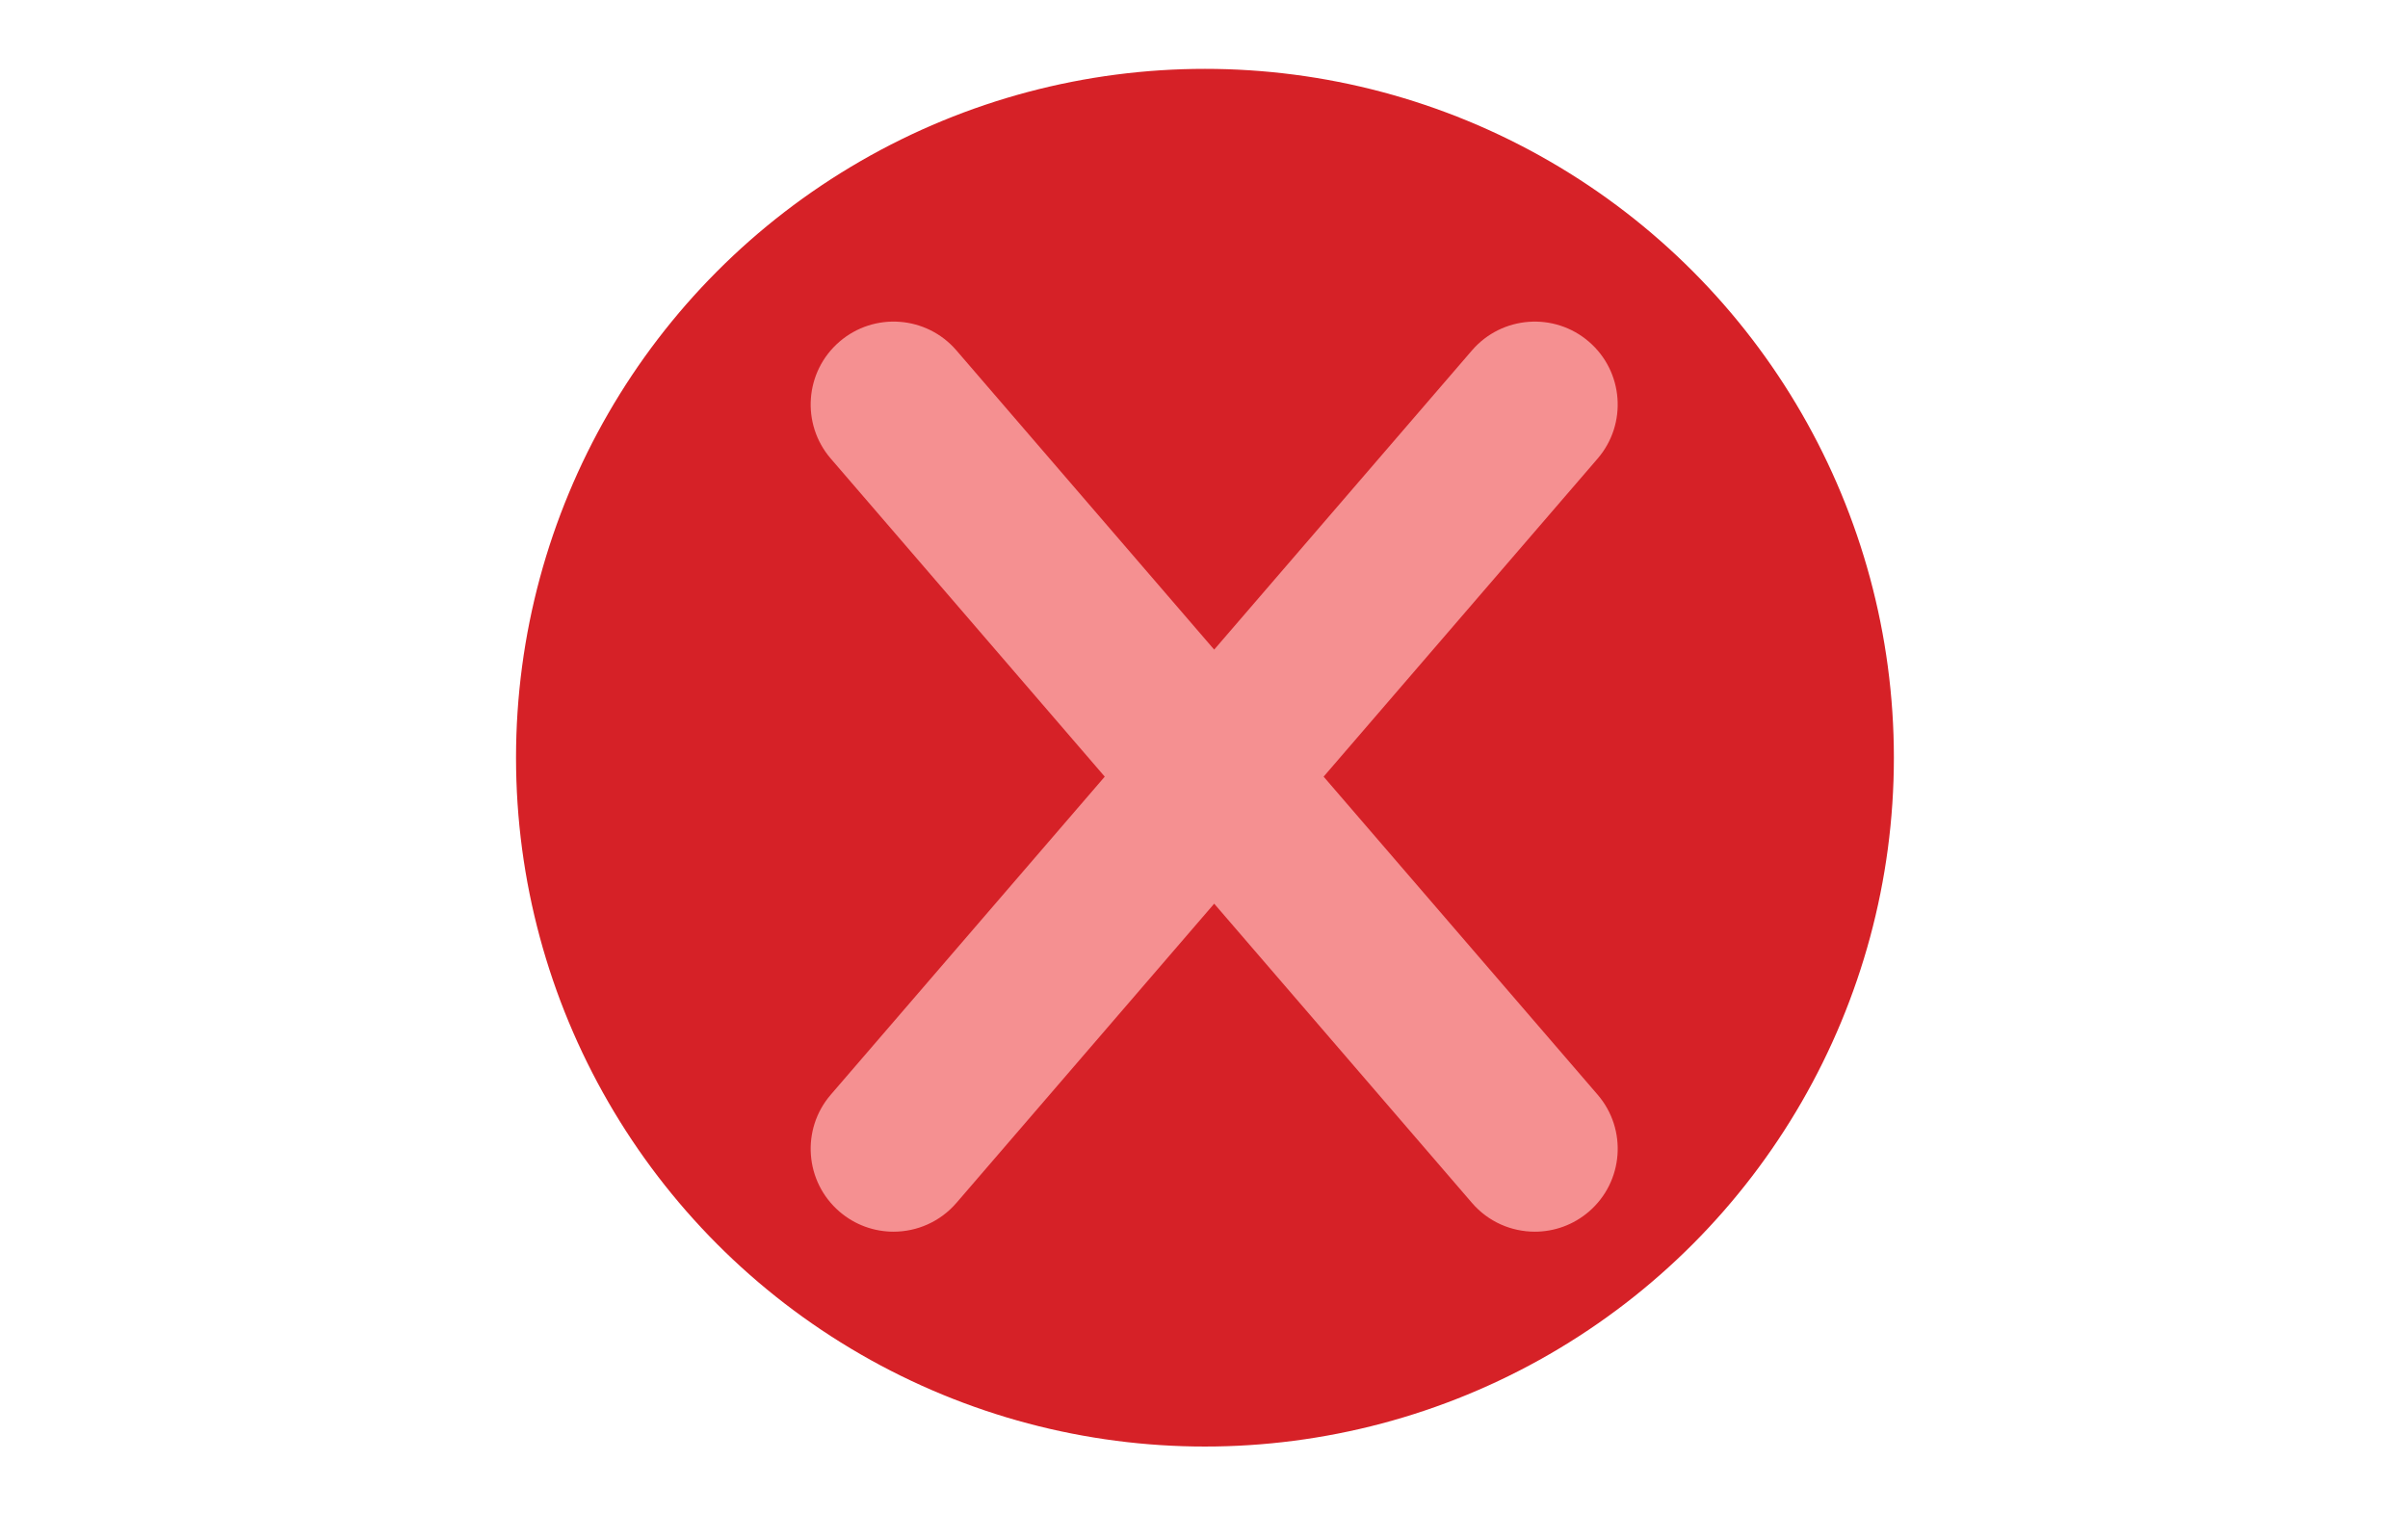 <?xml version="1.0" encoding="UTF-8" standalone="no"?>
<svg
   version="1"
   viewBox="0 0 420 264"
   enable-background="new 0 0 48 48"
   id="svg1"
   sodipodi:docname="red check.svg"
   width="420"
   height="264"
   inkscape:export-filename="red check.png"
   inkscape:export-xdpi="96"
   inkscape:export-ydpi="96"
   inkscape:version="1.3 (0e150ed6c4, 2023-07-21)"
   xml:space="preserve"
   xmlns:inkscape="http://www.inkscape.org/namespaces/inkscape"
   xmlns:sodipodi="http://sodipodi.sourceforge.net/DTD/sodipodi-0.dtd"
   xmlns="http://www.w3.org/2000/svg"
   xmlns:svg="http://www.w3.org/2000/svg"><defs
     id="defs1" /><sodipodi:namedview
     id="namedview1"
     pagecolor="#ffffff"
     bordercolor="#000000"
     borderopacity="0.25"
     inkscape:showpageshadow="2"
     inkscape:pageopacity="0.0"
     inkscape:pagecheckerboard="0"
     inkscape:deskcolor="#d1d1d1"
     inkscape:zoom="1.6554401"
     inkscape:cx="217.76686"
     inkscape:cy="154.33962"
     inkscape:window-width="1920"
     inkscape:window-height="1137"
     inkscape:window-x="-8"
     inkscape:window-y="-8"
     inkscape:window-maximized="1"
     inkscape:current-layer="g1" /><g
     id="g1"
     transform="matrix(0.528,0,0,0.528,85,-4.5076476e-7)"
     style="stroke-width:3.2"><g
       id="g2"
       transform="matrix(0.976,0,0,0.976,9.479,22.749)"
       style="stroke-width:3.28"><circle
         style="fill:#d62127;stroke-width:3.28"
         cx="233.175"
         cy="233.175"
         r="233.175"
         id="circle1" /><path
         style="fill:#f59091;fill-opacity:1;stroke-width:3.28"
         d="m 273.336,239.589 92.74,-107.658 c 10.114,-11.742 8.793,-29.463 -2.952,-39.577 -11.73,-10.106 -29.451,-8.793 -39.573,2.949 L 236.297,196.589 149.053,95.303 c -10.114,-11.749 -27.835,-13.062 -39.58,-2.949 -11.745,10.113 -13.059,27.835 -2.945,39.577 l 92.732,107.658 -92.732,107.658 c -10.114,11.742 -8.801,29.463 2.945,39.577 5.298,4.565 11.816,6.799 18.308,6.799 7.876,0 15.719,-3.308 21.276,-9.747 L 236.3,282.589 323.55,383.875 c 5.545,6.447 13.388,9.747 21.276,9.747 6.481,0 13.003,-2.238 18.301,-6.799 11.745,-10.114 13.066,-27.835 2.952,-39.577 z"
         id="path1" /></g></g></svg>

